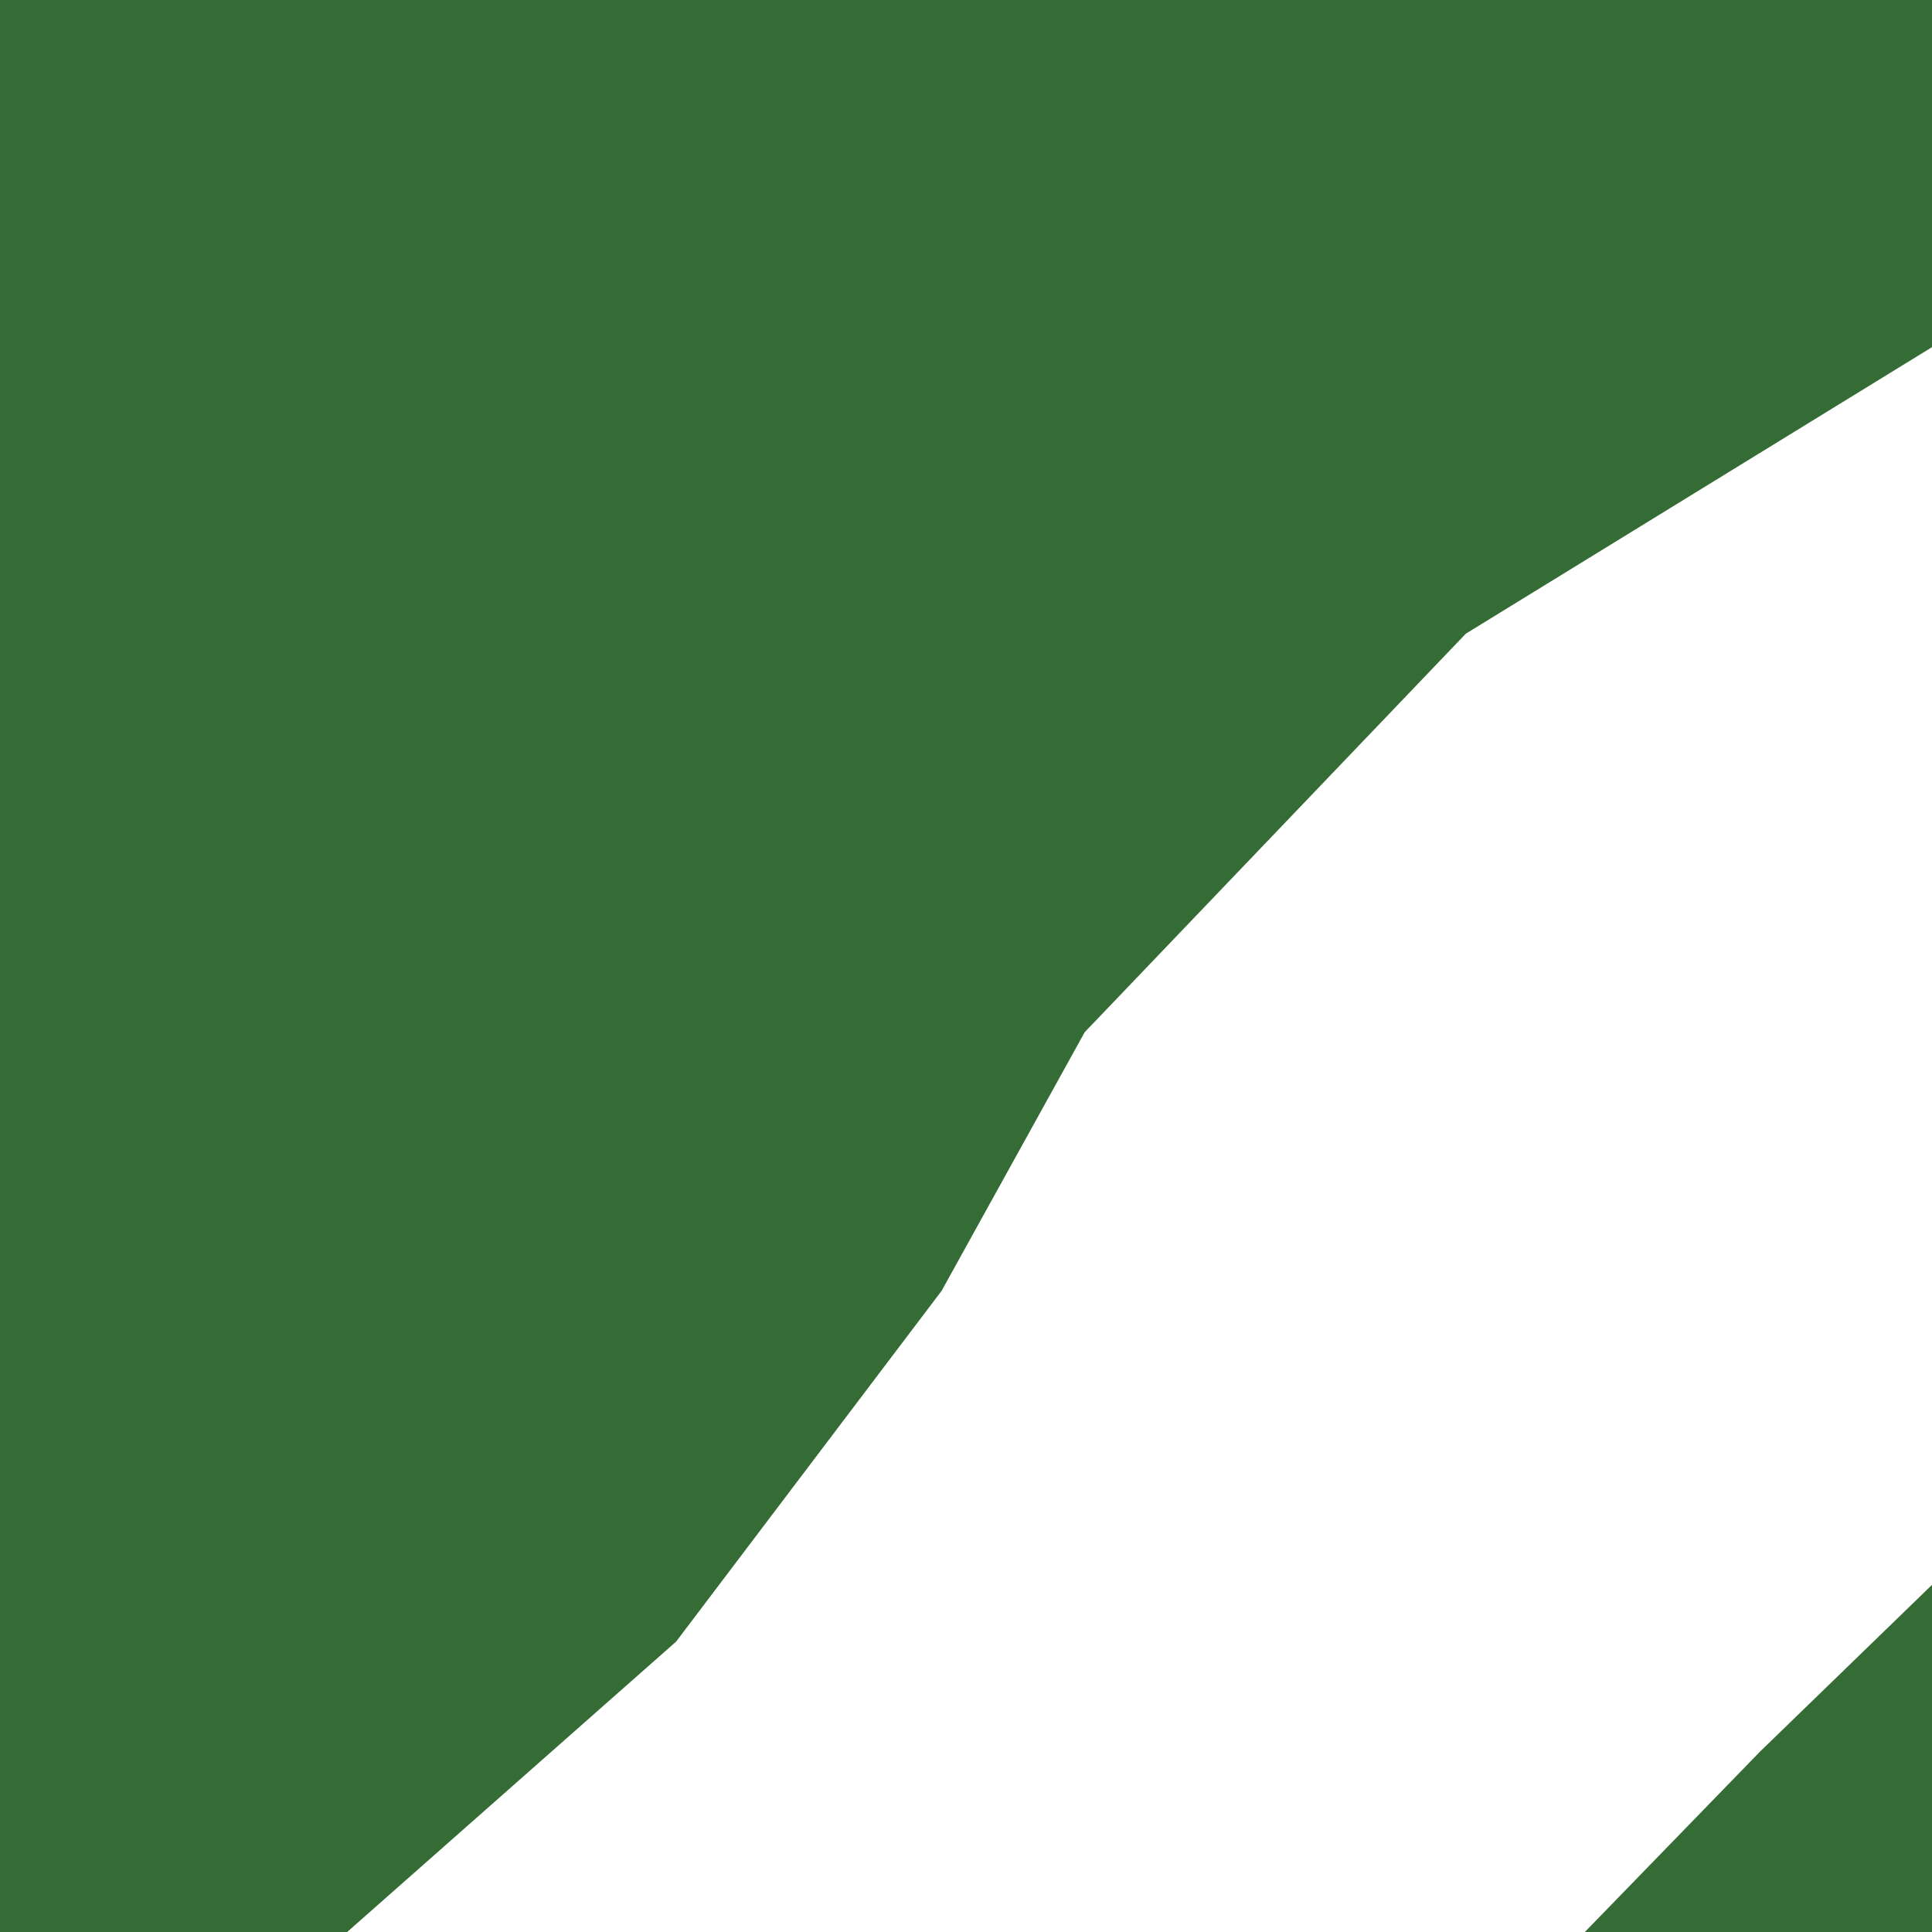 <svg width="128" height="128" version="1.1" viewBox="0 0 128 128" xmlns="http://www.w3.org/2000/svg"><path d="m0 0v128h23l21.795-19.24 17.59-23.242 9.48-17.133 25.25-26.402 30.885-18.982v-23zm128 105-5.697 5.525-5.697 5.523-5.803 5.977-5.803 5.975h23v-14z" fill="#356b35"/></svg>
